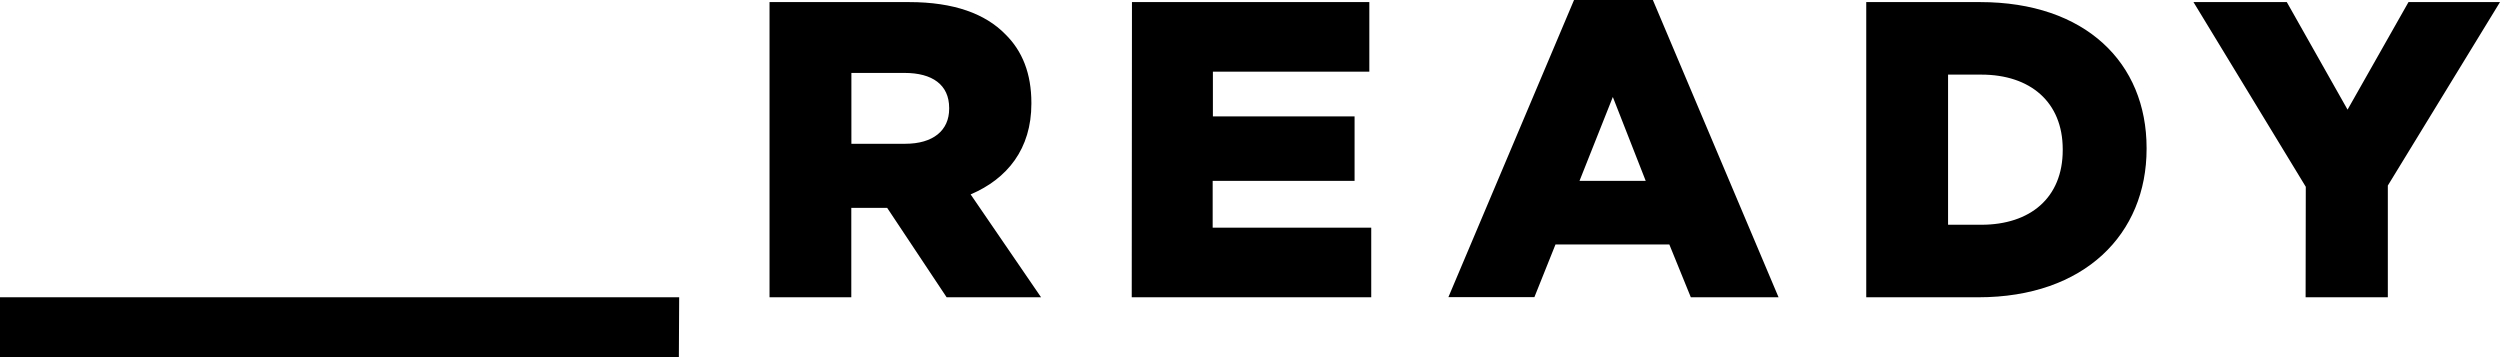 <svg xmlns="http://www.w3.org/2000/svg" viewBox="0 0 562.52 80.38" aria-labelledby="ready-logo-title"><title>Ready Agency Logo</title><path d="M173.15.47h31.4c10.15 0 17.17 2.66 21.63 7.21 3.89 3.8 5.89 8.92 5.89 15.47v.19c0 10.15-5.41 16.89-13.67 20.4l15.85 23.15H213l-13.38-20.12h-8.07v20.12h-18.4zm30.55 31.88c6.26 0 9.87-3 9.87-7.87v-.19c0-5.22-3.8-7.88-10-7.88h-12v15.94zm51-31.88h53.41v15.66h-35.2v10.06h31.88V40.7h-31.93v10.53h35.68v15.66h-53.89zM354.17 0h17.74l28.28 66.89h-19.74L375.61 55H350l-4.75 11.86H325.9zm16.13 40.7l-7.4-18.88-7.5 18.88zM419.92.47h25.62C469.26.47 483 14.14 483 33.3v.19c0 19.17-13.94 33.4-37.85 33.4h-25.23zm25.9 50.1c11 0 18.31-6.07 18.31-16.79v-.19c0-10.63-7.3-16.8-18.31-16.8h-7.49v33.78zm73-8.54L493.55.47h21l13.67 24.2L541.93.47h20.59l-25.24 41.28v25.14h-18.5zm-366 24.86H0v13.49h152.75z"></path></svg>